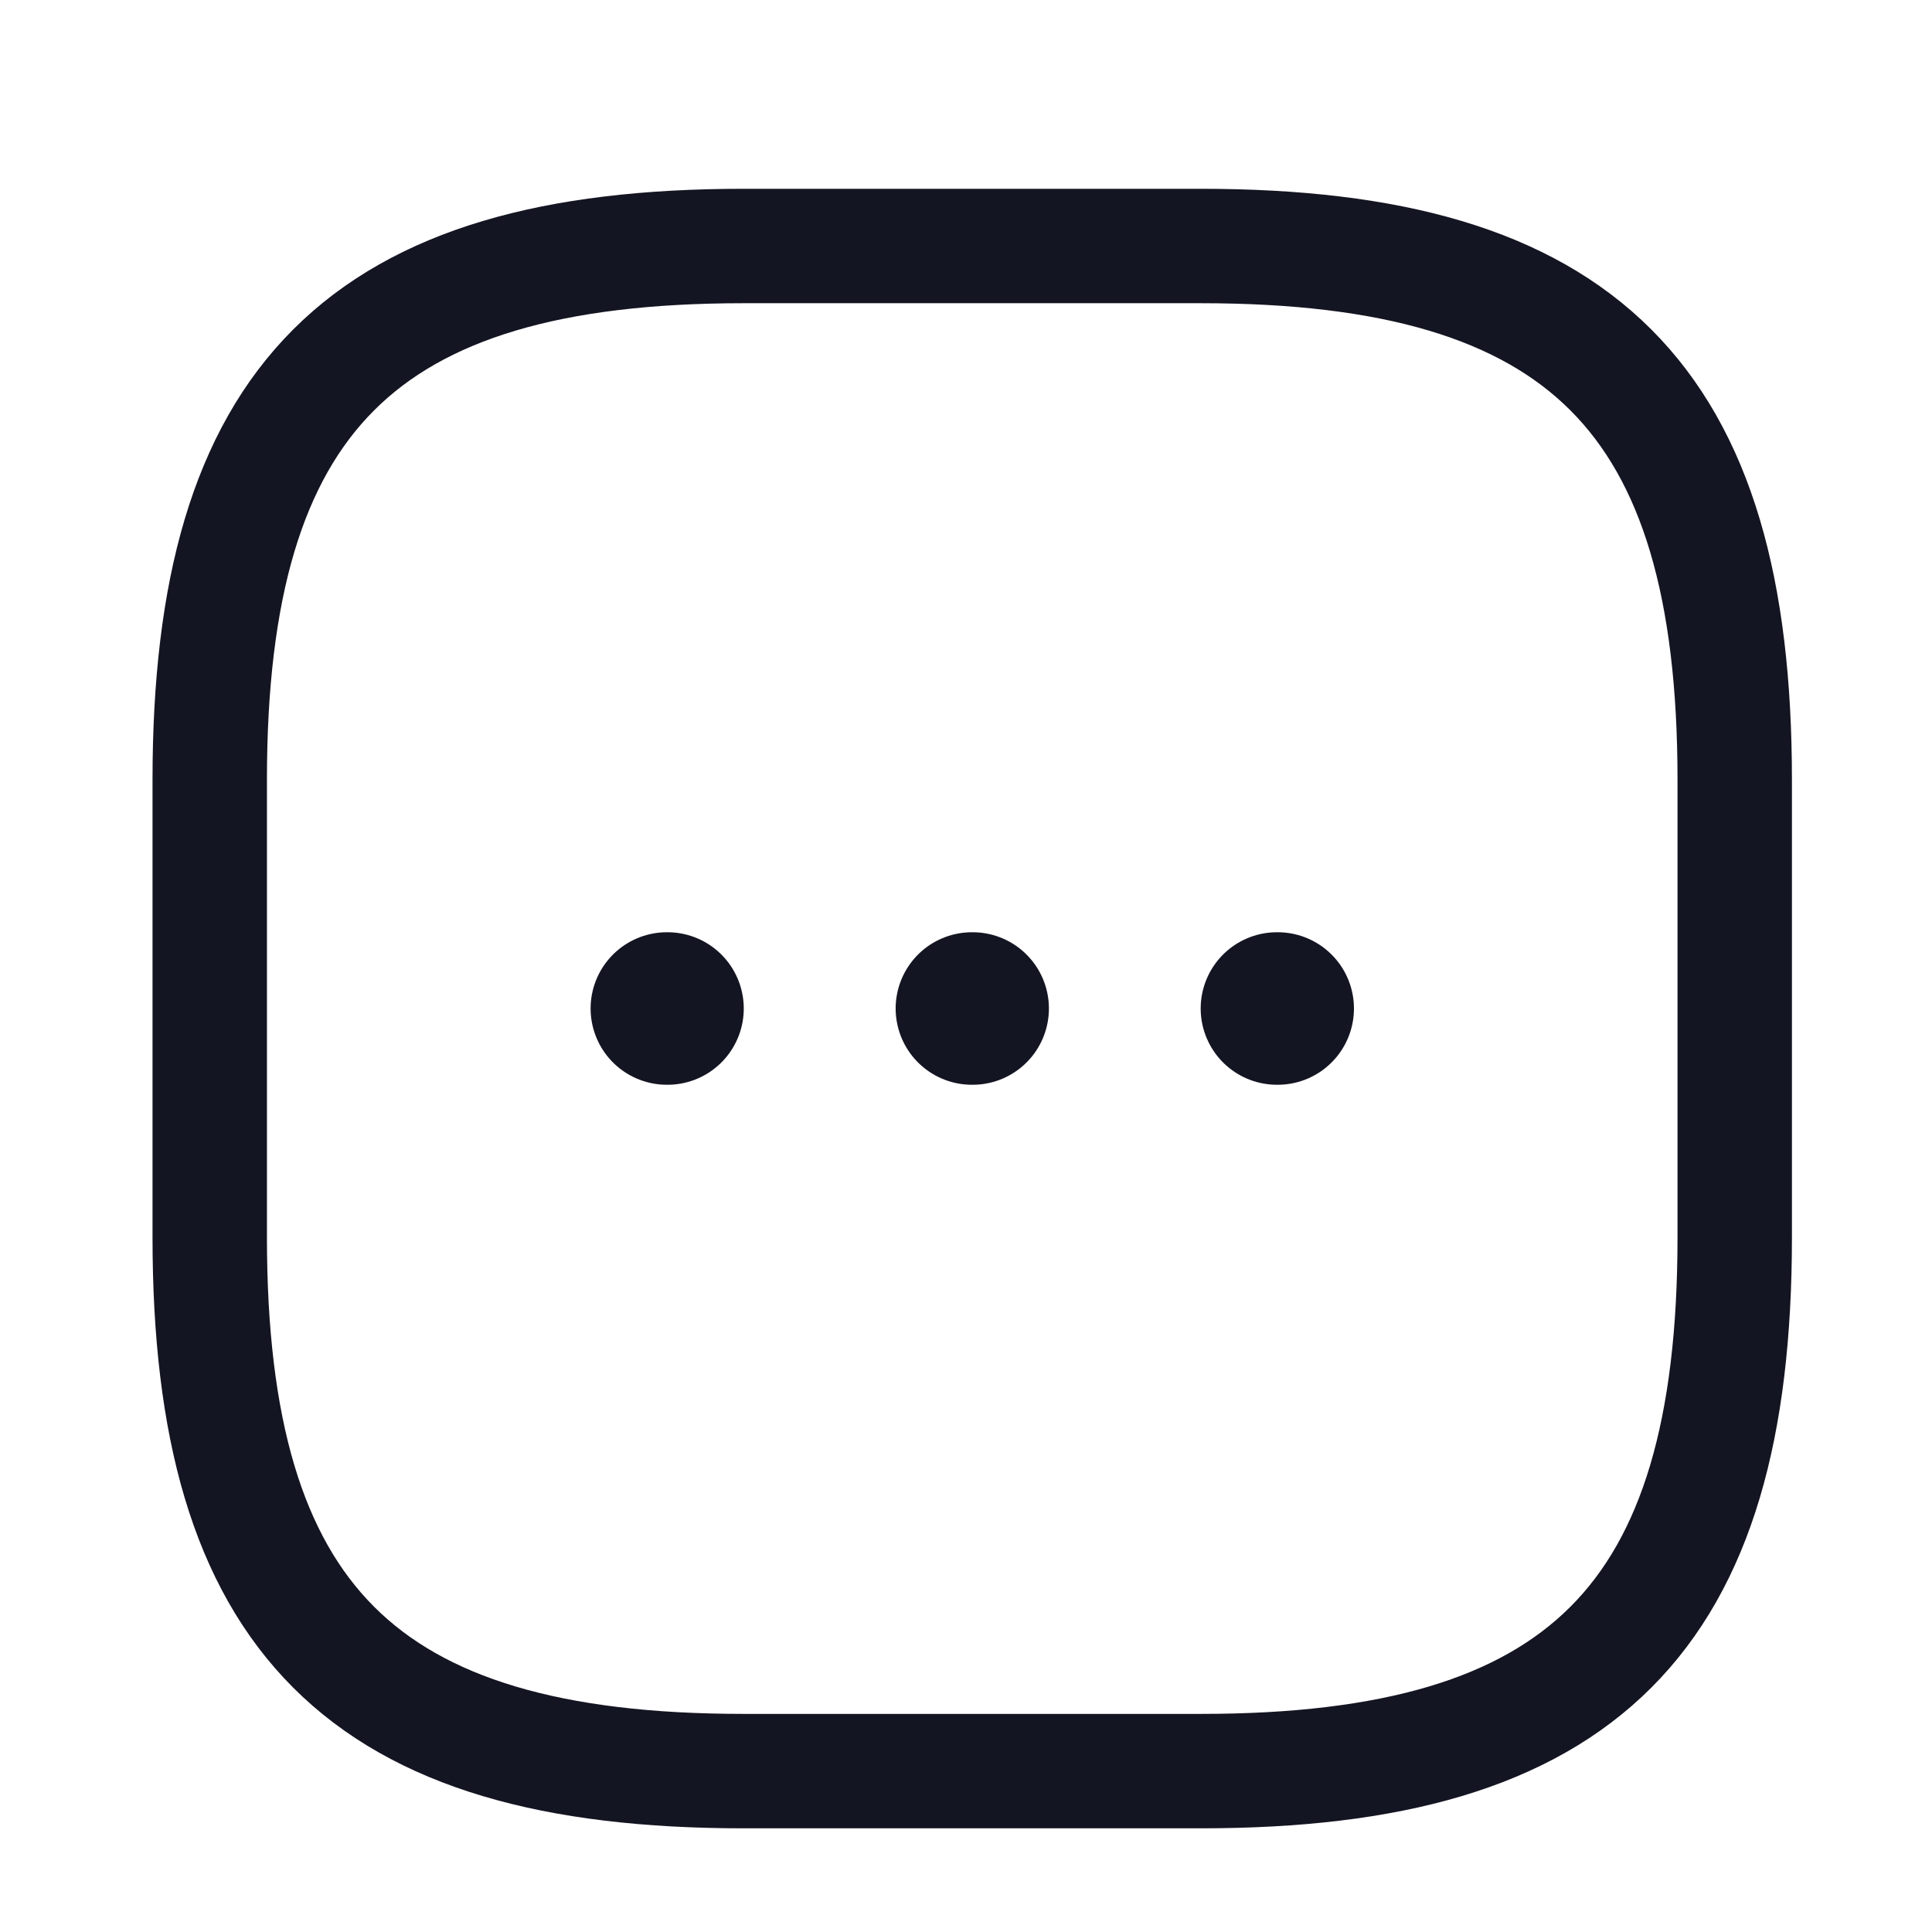 <svg width="18" height="18" viewBox="0 0 18 18" fill="none" xmlns="http://www.w3.org/2000/svg">
<path d="M6.927 16.501H11.19C14.742 16.501 16.162 15.08 16.162 11.528V7.265C16.162 3.713 14.742 2.292 11.19 2.292H6.927C3.375 2.292 1.954 3.713 1.954 7.265V11.528C1.954 15.08 3.375 16.501 6.927 16.501Z" stroke="#141522" stroke-width="1.066" stroke-linecap="round" stroke-linejoin="round"/>
<path d="M11.897 9.396H11.904" stroke="#141522" stroke-width="1.421" stroke-linecap="round" stroke-linejoin="round"/>
<path d="M9.055 9.396H9.062" stroke="#141522" stroke-width="1.421" stroke-linecap="round" stroke-linejoin="round"/>
<path d="M6.213 9.396H6.219" stroke="#141522" stroke-width="1.421" stroke-linecap="round" stroke-linejoin="round"/>
</svg>
